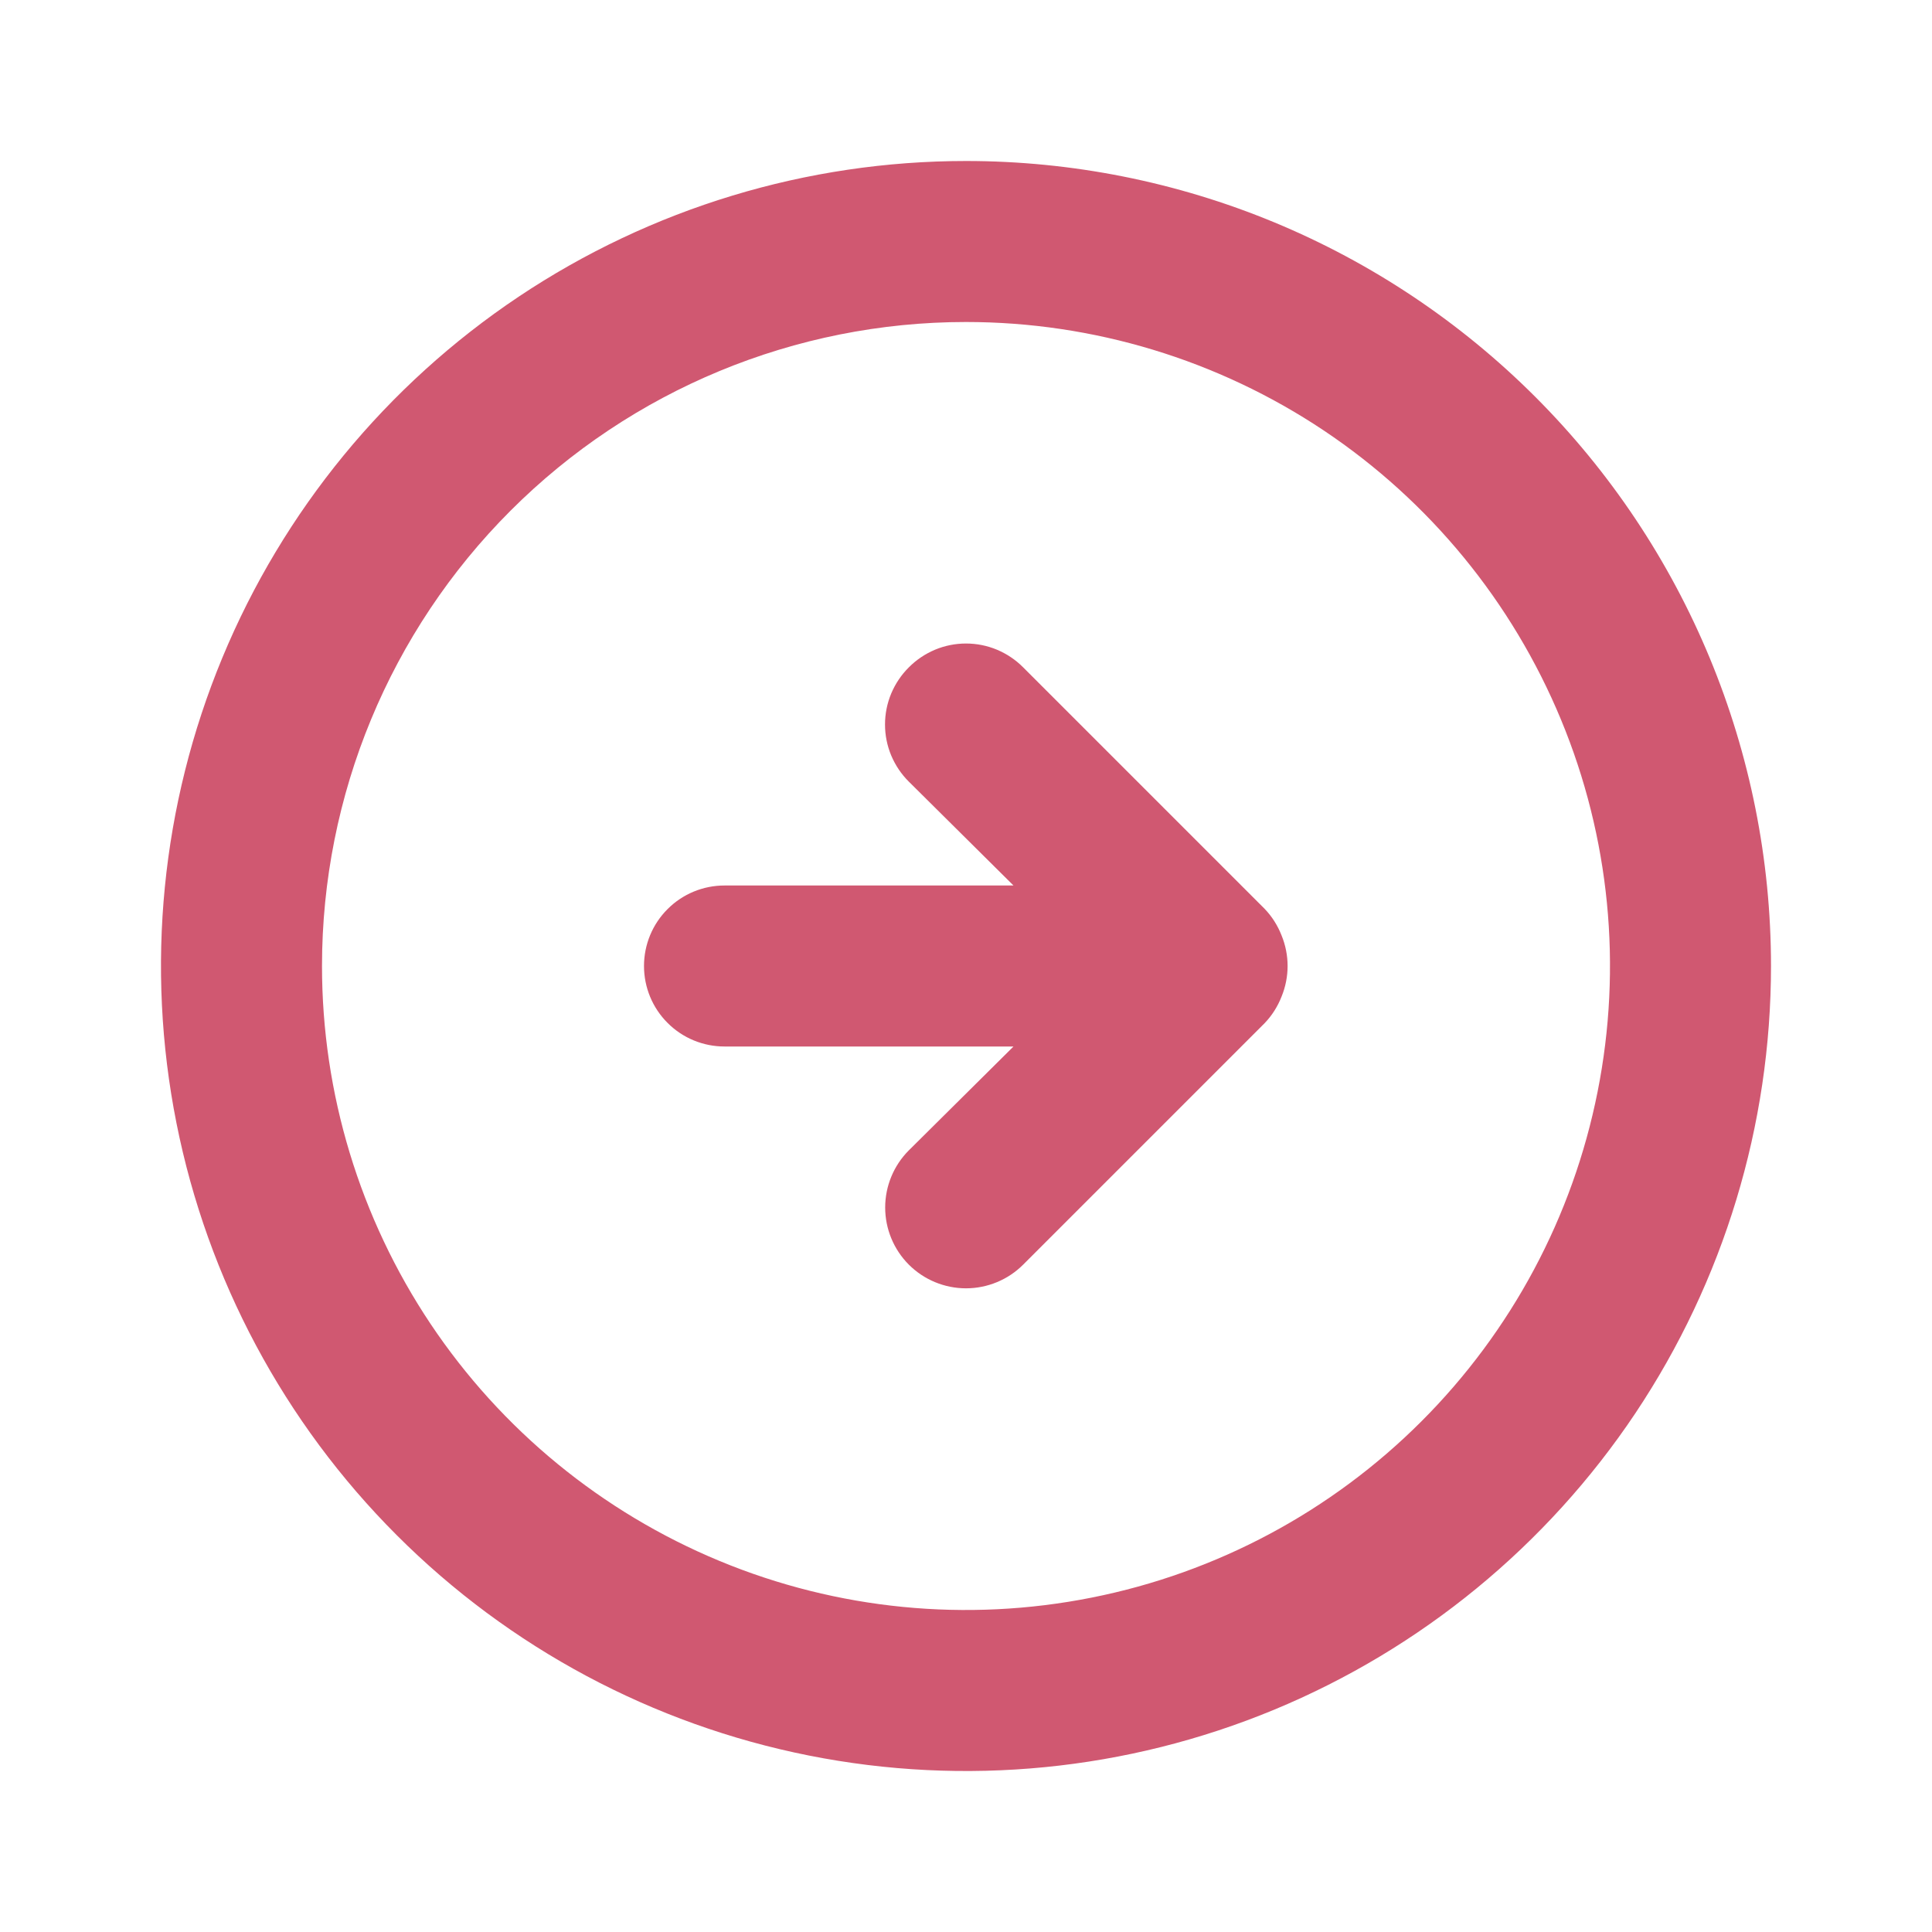 <svg width="24" height="24" viewBox="0 0 24 24" fill="none" xmlns="http://www.w3.org/2000/svg">
<path d="M15.71 11.29C15.801 11.385 15.872 11.497 15.92 11.62C16.02 11.864 16.02 12.136 15.92 12.38C15.872 12.503 15.801 12.615 15.71 12.71L12.71 15.71C12.522 15.898 12.266 16.004 12 16.004C11.734 16.004 11.478 15.898 11.29 15.71C11.102 15.522 10.996 15.266 10.996 15C10.996 14.734 11.102 14.478 11.29 14.29L12.59 13H9C8.735 13 8.48 12.895 8.293 12.707C8.105 12.52 8 12.265 8 12C8 11.735 8.105 11.48 8.293 11.293C8.48 11.105 8.735 11 9 11H12.59L11.29 9.71C11.196 9.617 11.122 9.506 11.071 9.385C11.02 9.263 10.994 9.132 10.994 9C10.994 8.868 11.02 8.737 11.071 8.615C11.122 8.494 11.196 8.383 11.29 8.29C11.383 8.196 11.494 8.122 11.615 8.071C11.737 8.02 11.868 7.994 12 7.994C12.132 7.994 12.263 8.02 12.385 8.071C12.506 8.122 12.617 8.196 12.71 8.29L15.71 11.29ZM22 12C22 13.978 21.413 15.911 20.315 17.556C19.216 19.2 17.654 20.482 15.827 21.239C14 21.996 11.989 22.194 10.049 21.808C8.109 21.422 6.327 20.47 4.929 19.071C3.53 17.672 2.578 15.891 2.192 13.951C1.806 12.011 2.004 10 2.761 8.173C3.518 6.346 4.8 4.784 6.444 3.685C8.089 2.586 10.022 2 12 2C13.313 2 14.614 2.259 15.827 2.761C17.04 3.264 18.142 4 19.071 4.929C20.946 6.804 22 9.348 22 12ZM4 12C4 13.582 4.469 15.129 5.348 16.445C6.227 17.76 7.477 18.785 8.939 19.391C10.4 19.997 12.009 20.155 13.561 19.846C15.113 19.538 16.538 18.776 17.657 17.657C18.776 16.538 19.538 15.113 19.846 13.561C20.155 12.009 19.997 10.4 19.391 8.939C18.785 7.477 17.76 6.227 16.445 5.348C15.129 4.469 13.582 4 12 4C9.878 4 7.843 4.843 6.343 6.343C4.843 7.843 4 9.878 4 12Z" fill="#D05871"/>
</svg>
